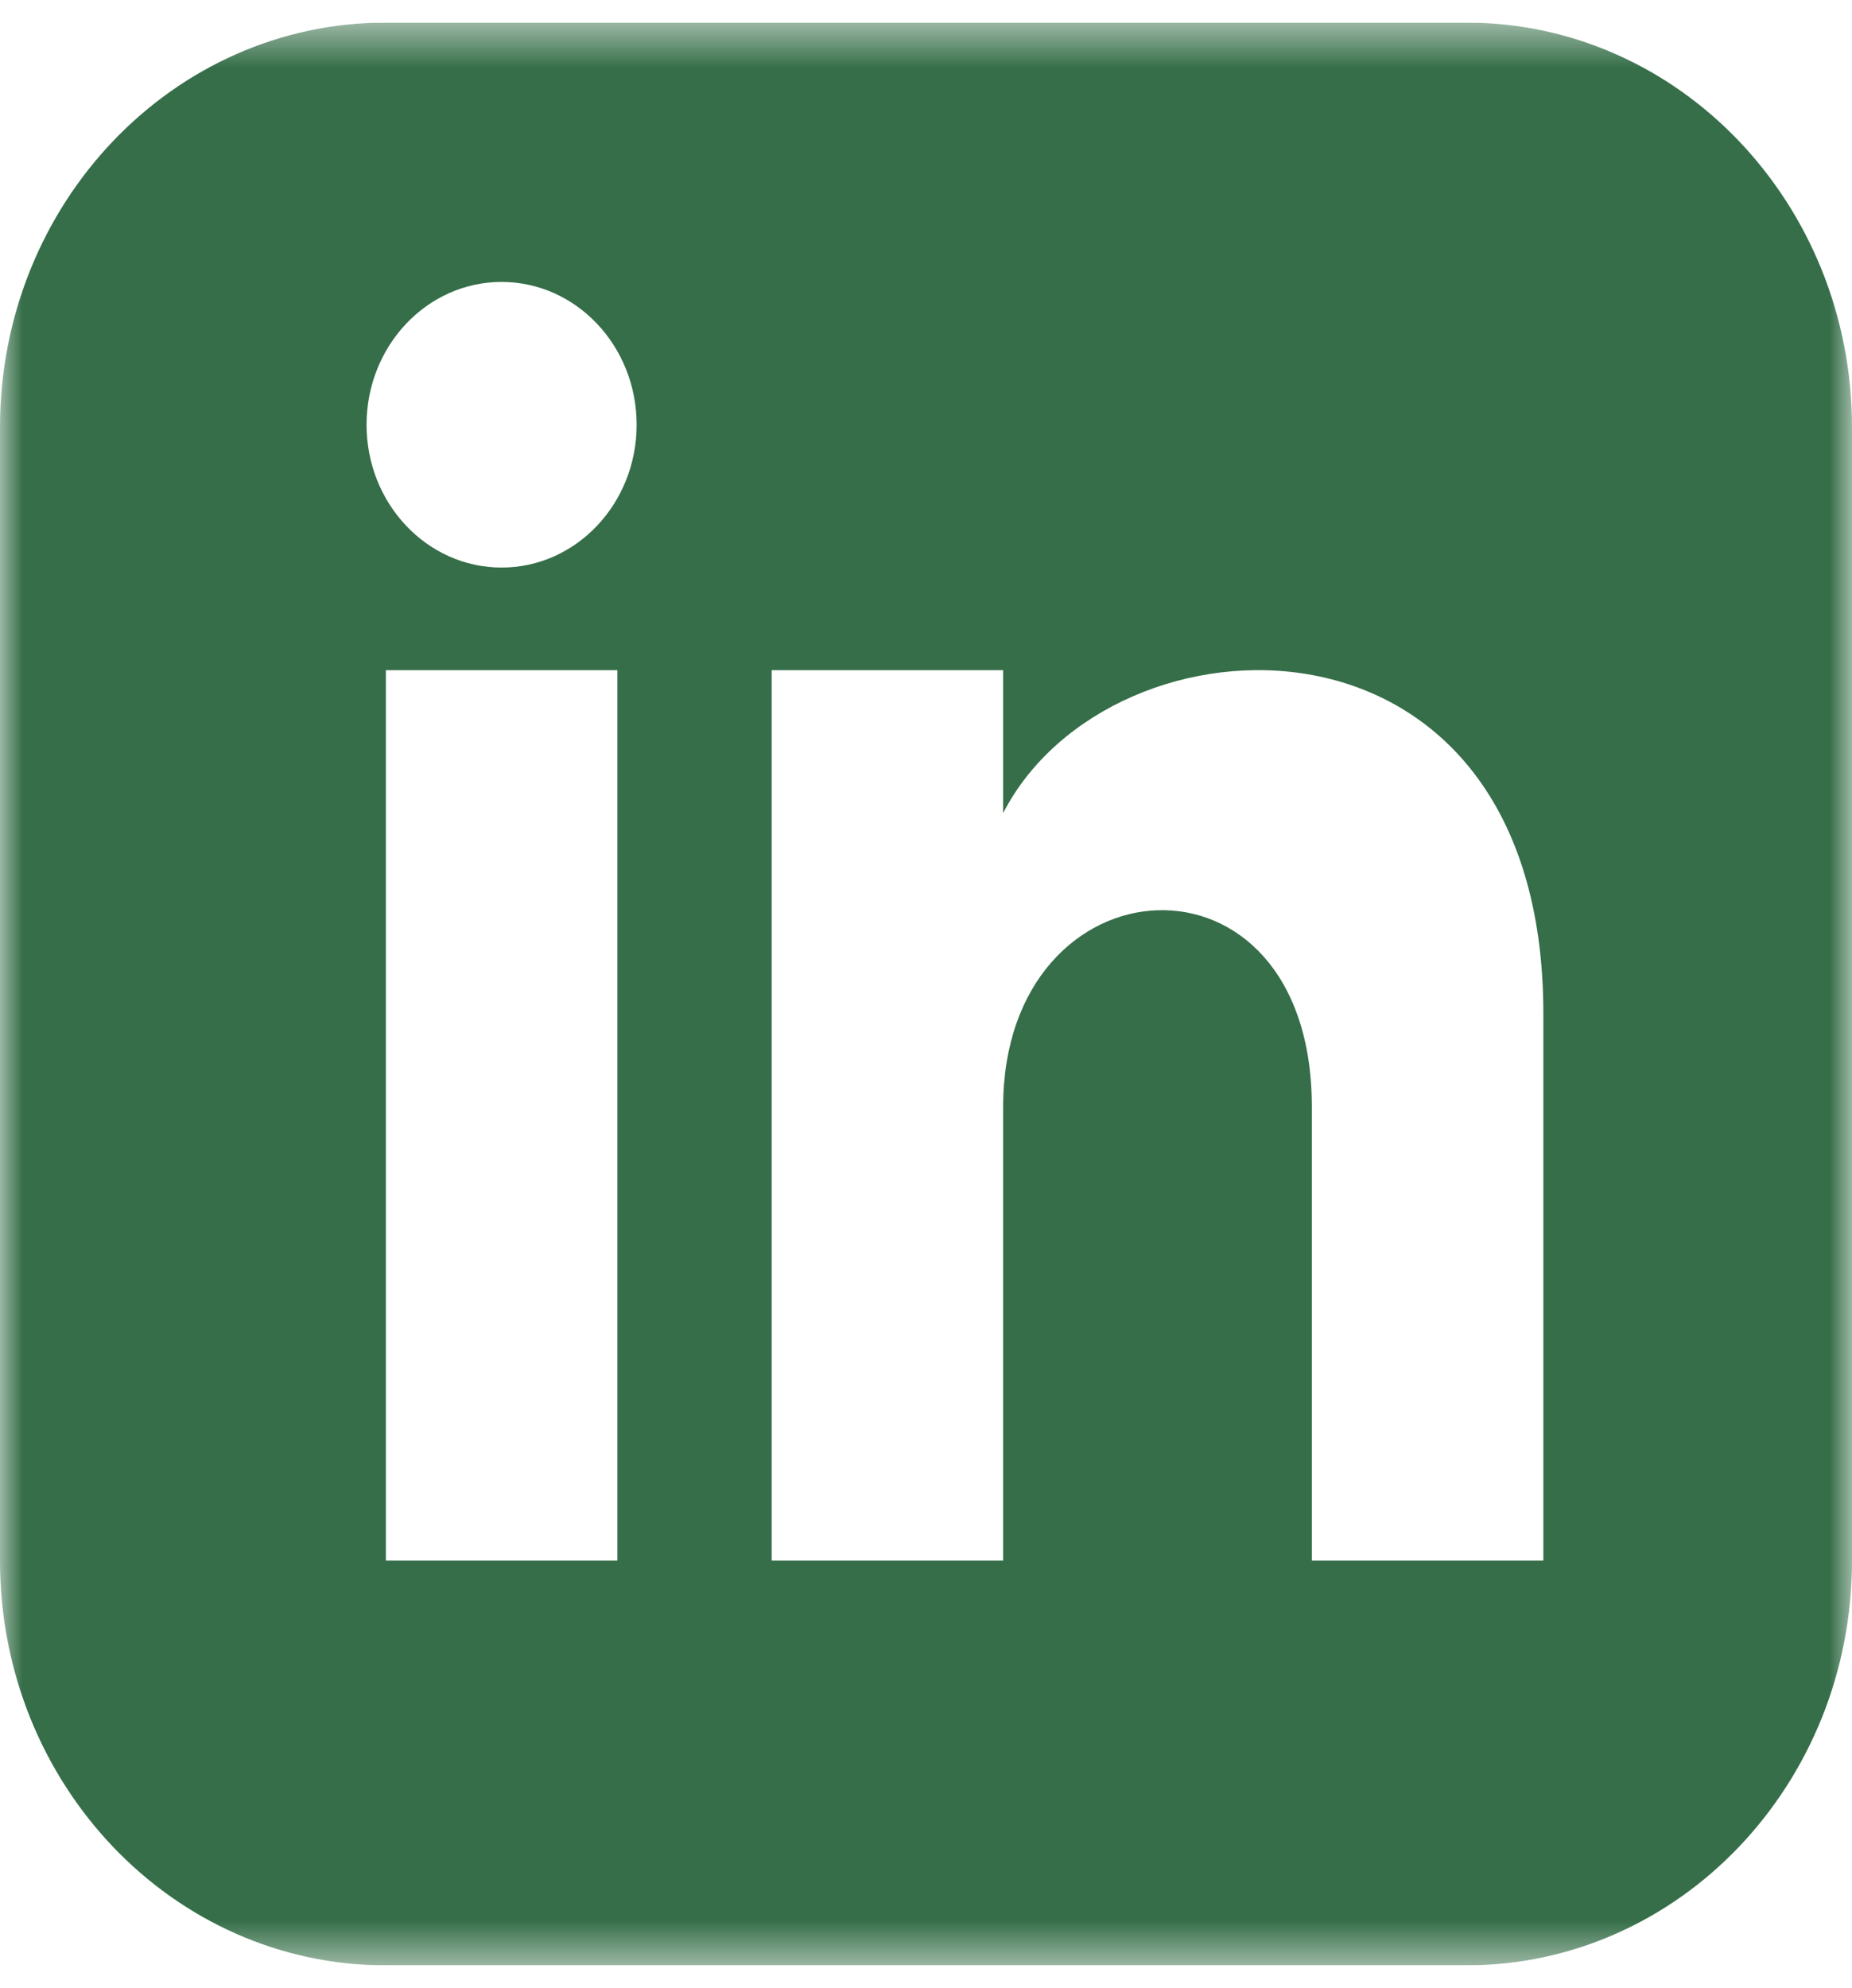 <svg width="41" height="44" viewBox="0 0 41 44" fill="none" xmlns="http://www.w3.org/2000/svg">
<g clip-path="url(#clip0_177_8)">
<mask id="mask0_177_8" style="mask-type:luminance" maskUnits="userSpaceOnUse" x="0" y="0" width="41" height="44">
<path d="M41 0.5H0V43.5H41V0.5Z" fill="white"/>
</mask>
<g mask="url(#mask0_177_8)">
<path d="M32.458 0.5H8.542C3.825 0.5 0 4.512 0 9.458V34.542C0 39.489 3.825 43.5 8.542 43.5H32.458C37.177 43.5 41 39.489 41 34.542V9.458C41 4.512 37.177 0.5 32.458 0.5ZM13.667 34.542H8.542V14.833H13.667V34.542ZM11.104 12.562C9.454 12.562 8.115 11.146 8.115 9.401C8.115 7.656 9.454 6.24 11.104 6.24C12.754 6.24 14.094 7.656 14.094 9.401C14.094 11.146 12.756 12.562 11.104 12.562ZM34.167 34.542H29.042V24.501C29.042 18.467 22.208 18.924 22.208 24.501V34.542H17.083V14.833H22.208V17.996C24.593 13.362 34.167 13.02 34.167 22.432V34.542Z" fill="#356E48"/>
</g>
</g>
<defs>
<clipPath id="clip0_177_8">
<rect width="41" height="43" fill="white" transform="translate(0 0.5)"/>
</clipPath>
</defs>
</svg>
